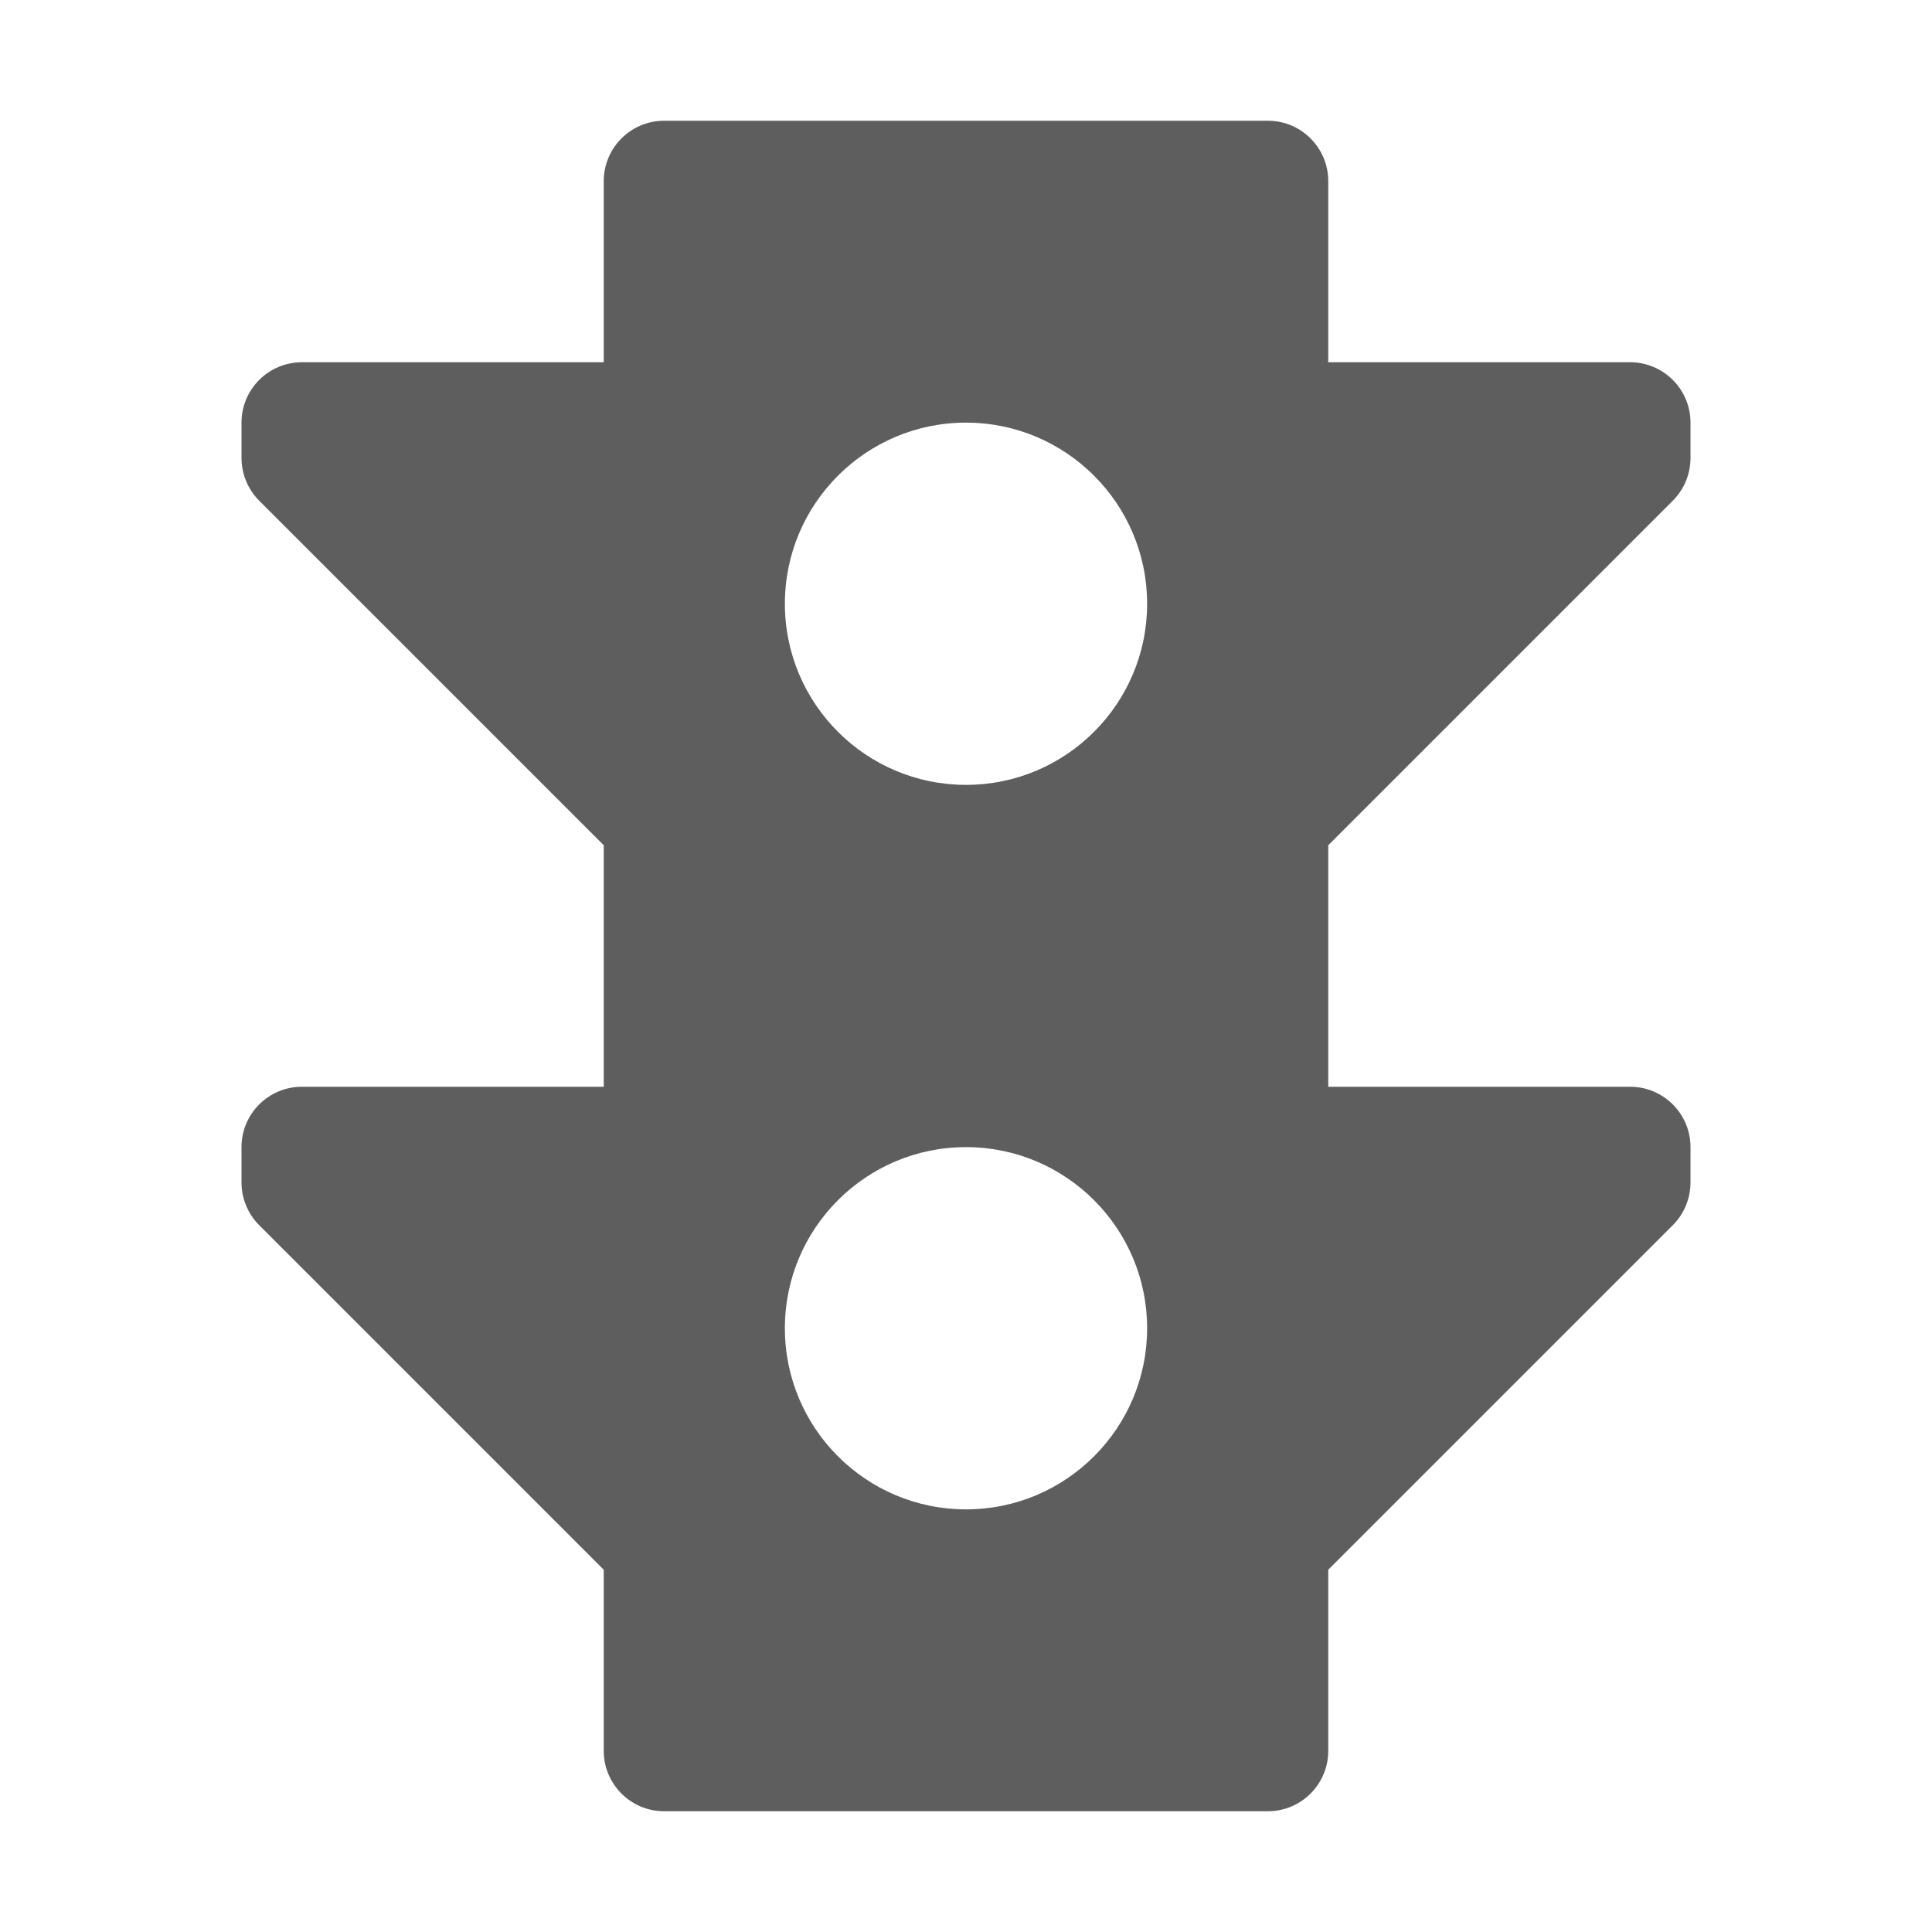 <svg style="--icon-color:#5e5e5f" width="16" height="16" fill="#5e5e5f" aria-hidden="true" class="sc-gjLLEI kKQUCC" focusable="false" role="img" viewBox="0 0 16 16"><path fill-rule="evenodd" d="M11 1.5C11 1.224 10.776 1 10.5 1H5.5C5.224 1 5 1.224 5 1.5V3H2.5C2.224 3 2 3.224 2 3.5V3.793C2 3.925 2.053 4.053 2.146 4.146L5 7V9H2.5C2.224 9 2 9.224 2 9.5V9.793C2 9.925 2.053 10.053 2.146 10.146L5 13V14.5C5 14.776 5.224 15 5.5 15H10.5C10.776 15 11 14.776 11 14.5V13L13.854 10.146C13.947 10.053 14 9.925 14 9.793V9.5C14 9.224 13.776 9 13.5 9H11V7L13.854 4.146C13.947 4.053 14 3.925 14 3.793V3.5C14 3.224 13.776 3 13.5 3H11V1.5ZM9.5 5C9.5 5.828 8.828 6.5 8 6.5C7.172 6.5 6.5 5.828 6.5 5C6.5 4.172 7.172 3.5 8 3.5C8.828 3.5 9.5 4.172 9.5 5ZM8 12.5C8.828 12.5 9.5 11.828 9.5 11C9.5 10.172 8.828 9.5 8 9.5C7.172 9.5 6.5 10.172 6.5 11C6.5 11.828 7.172 12.5 8 12.5Z" clip-rule="evenodd"/></svg>
